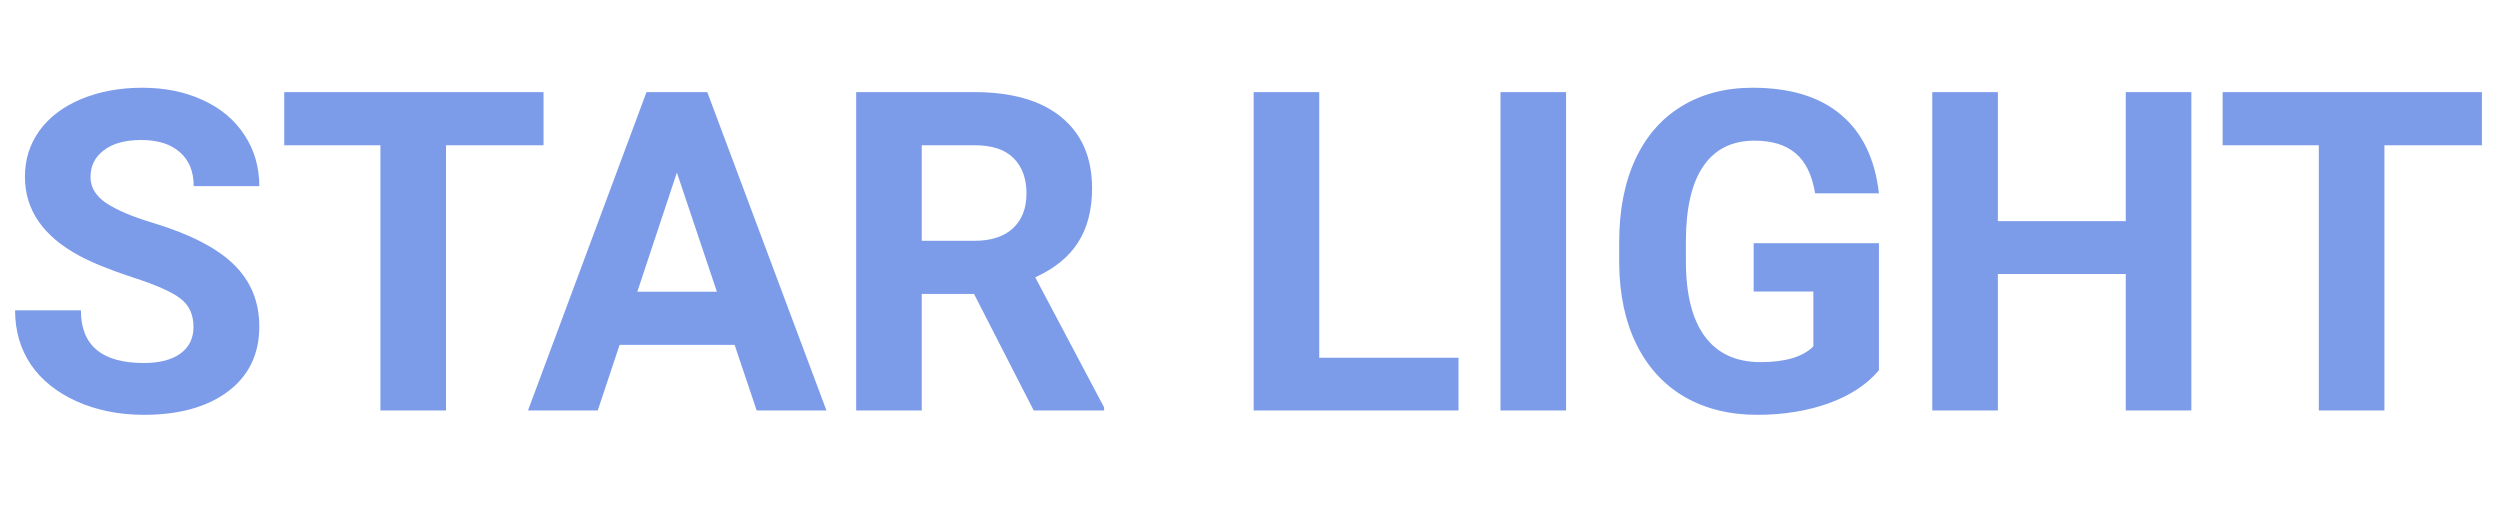 <svg width="268" height="56" viewBox="0 0 268 56" fill="none" xmlns="http://www.w3.org/2000/svg">
<path d="M20.742 35.047C20.742 33.719 20.273 32.703 19.336 32C18.398 31.281 16.711 30.531 14.273 29.75C11.836 28.953 9.906 28.172 8.484 27.406C4.609 25.312 2.672 22.492 2.672 18.945C2.672 17.102 3.188 15.461 4.219 14.023C5.266 12.57 6.758 11.438 8.695 10.625C10.648 9.812 12.836 9.406 15.258 9.406C17.695 9.406 19.867 9.852 21.773 10.742C23.68 11.617 25.156 12.859 26.203 14.469C27.266 16.078 27.797 17.906 27.797 19.953H20.766C20.766 18.391 20.273 17.18 19.289 16.32C18.305 15.445 16.922 15.008 15.141 15.008C13.422 15.008 12.086 15.375 11.133 16.109C10.18 16.828 9.703 17.781 9.703 18.969C9.703 20.078 10.258 21.008 11.367 21.758C12.492 22.508 14.141 23.211 16.312 23.867C20.312 25.07 23.227 26.562 25.055 28.344C26.883 30.125 27.797 32.344 27.797 35C27.797 37.953 26.68 40.273 24.445 41.961C22.211 43.633 19.203 44.469 15.422 44.469C12.797 44.469 10.406 43.992 8.25 43.039C6.094 42.07 4.445 40.75 3.305 39.078C2.18 37.406 1.617 35.469 1.617 33.266H8.672C8.672 37.031 10.922 38.914 15.422 38.914C17.094 38.914 18.398 38.578 19.336 37.906C20.273 37.219 20.742 36.266 20.742 35.047ZM58.266 15.57H47.812V44H40.781V15.57H30.469V9.875H58.266V15.57ZM78.75 36.969H66.422L64.078 44H56.602L69.305 9.875H75.82L88.594 44H81.117L78.75 36.969ZM68.32 31.273H76.852L72.562 18.5L68.32 31.273ZM104.414 31.508H98.812V44H91.781V9.875H104.461C108.492 9.875 111.602 10.773 113.789 12.57C115.977 14.367 117.07 16.906 117.07 20.188C117.07 22.516 116.562 24.461 115.547 26.023C114.547 27.57 113.023 28.805 110.977 29.727L118.359 43.672V44H110.812L104.414 31.508ZM98.812 25.812H104.484C106.25 25.812 107.617 25.367 108.586 24.477C109.555 23.57 110.039 22.328 110.039 20.75C110.039 19.141 109.578 17.875 108.656 16.953C107.75 16.031 106.352 15.57 104.461 15.57H98.812V25.812ZM141.422 38.352H156.352V44H134.391V9.875H141.422V38.352ZM167.883 44H160.852V9.875H167.883V44ZM201.422 39.688C200.156 41.203 198.367 42.383 196.055 43.227C193.742 44.055 191.18 44.469 188.367 44.469C185.414 44.469 182.82 43.828 180.586 42.547C178.367 41.25 176.648 39.375 175.43 36.922C174.227 34.469 173.609 31.586 173.578 28.273V25.953C173.578 22.547 174.148 19.602 175.289 17.117C176.445 14.617 178.102 12.711 180.258 11.398C182.43 10.07 184.969 9.406 187.875 9.406C191.922 9.406 195.086 10.375 197.367 12.312C199.648 14.234 201 17.039 201.422 20.727H194.578C194.266 18.773 193.57 17.344 192.492 16.438C191.43 15.531 189.961 15.078 188.086 15.078C185.695 15.078 183.875 15.977 182.625 17.773C181.375 19.57 180.742 22.242 180.727 25.789V27.969C180.727 31.547 181.406 34.25 182.766 36.078C184.125 37.906 186.117 38.82 188.742 38.82C191.383 38.82 193.266 38.258 194.391 37.133V31.25H187.992V26.07H201.422V39.688ZM234.914 44H227.883V29.375H214.172V44H207.141V9.875H214.172V23.703H227.883V9.875H234.914V44ZM266.062 15.57H255.609V44H248.578V15.57H238.266V9.875H266.062V15.57Z" fill="#7C9BE9"/>
</svg>
